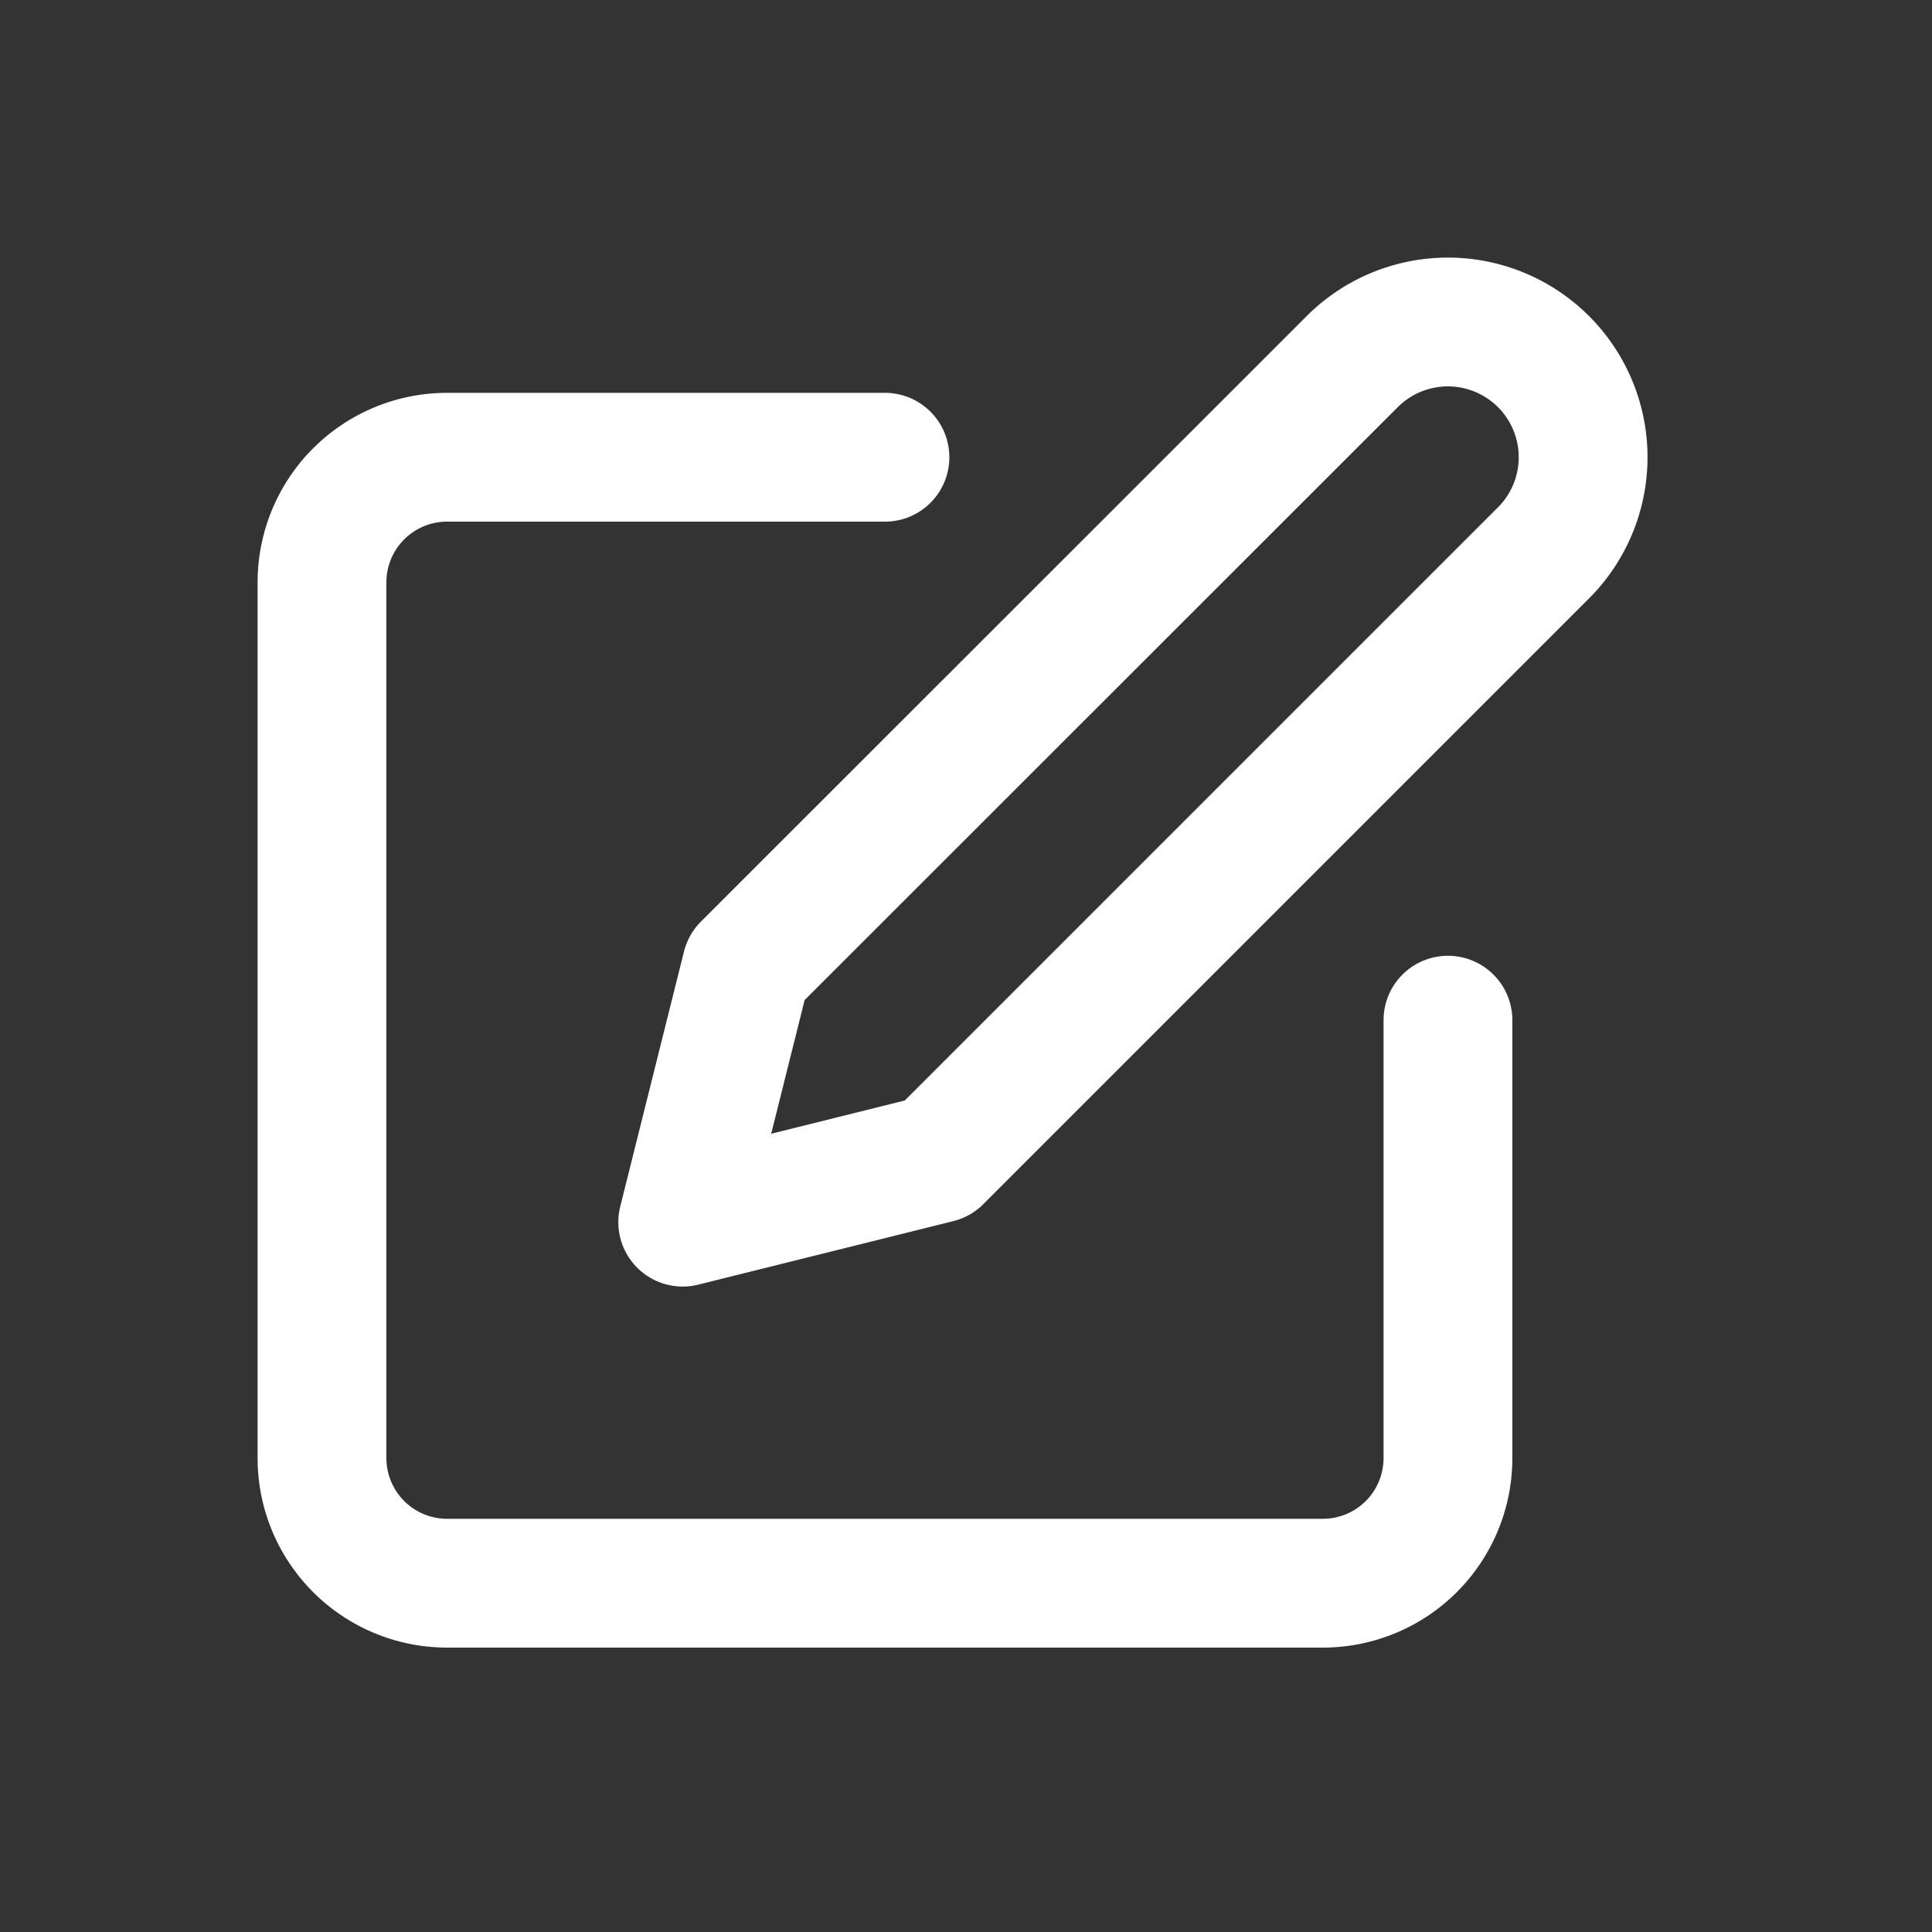 <svg id="edit" xmlns="http://www.w3.org/2000/svg" width="24" height="24" viewBox="0 0 24 24">
  <rect x="0" y="0" width="24" height="24" fill="#333333" stroke="none"/>
  <g id="Group_1980" data-name="Group 1980" transform="translate(-19 -54)">
    <rect id="Rectangle_2060" data-name="Rectangle 2060" width="24" height="24" transform="translate(19 54)" fill="#fff" opacity="0"/>
    <g id="Icon_feather-edit" data-name="Icon feather-edit" transform="translate(20 55.182)">
      <path id="Path_2028" data-name="Path 2028" d="M9.993,6H4.554A1.554,1.554,0,0,0,3,7.554V18.433a1.554,1.554,0,0,0,1.554,1.554H15.433a1.554,1.554,0,0,0,1.554-1.554V12.993" transform="translate(0 -1.502)" fill="none" stroke="#fff" stroke-linecap="round" stroke-linejoin="round" stroke-width="1.6"/>
      <path id="Path_2029" data-name="Path 2029" d="M20.317,3.31a1.68,1.68,0,1,1,2.376,2.376l-7.525,7.525L12,14l.792-3.168Z" transform="translate(-4.519)" fill="none" stroke="#fff" stroke-linecap="round" stroke-linejoin="round" stroke-width="1.6"/>
    </g>
  </g>
</svg>
